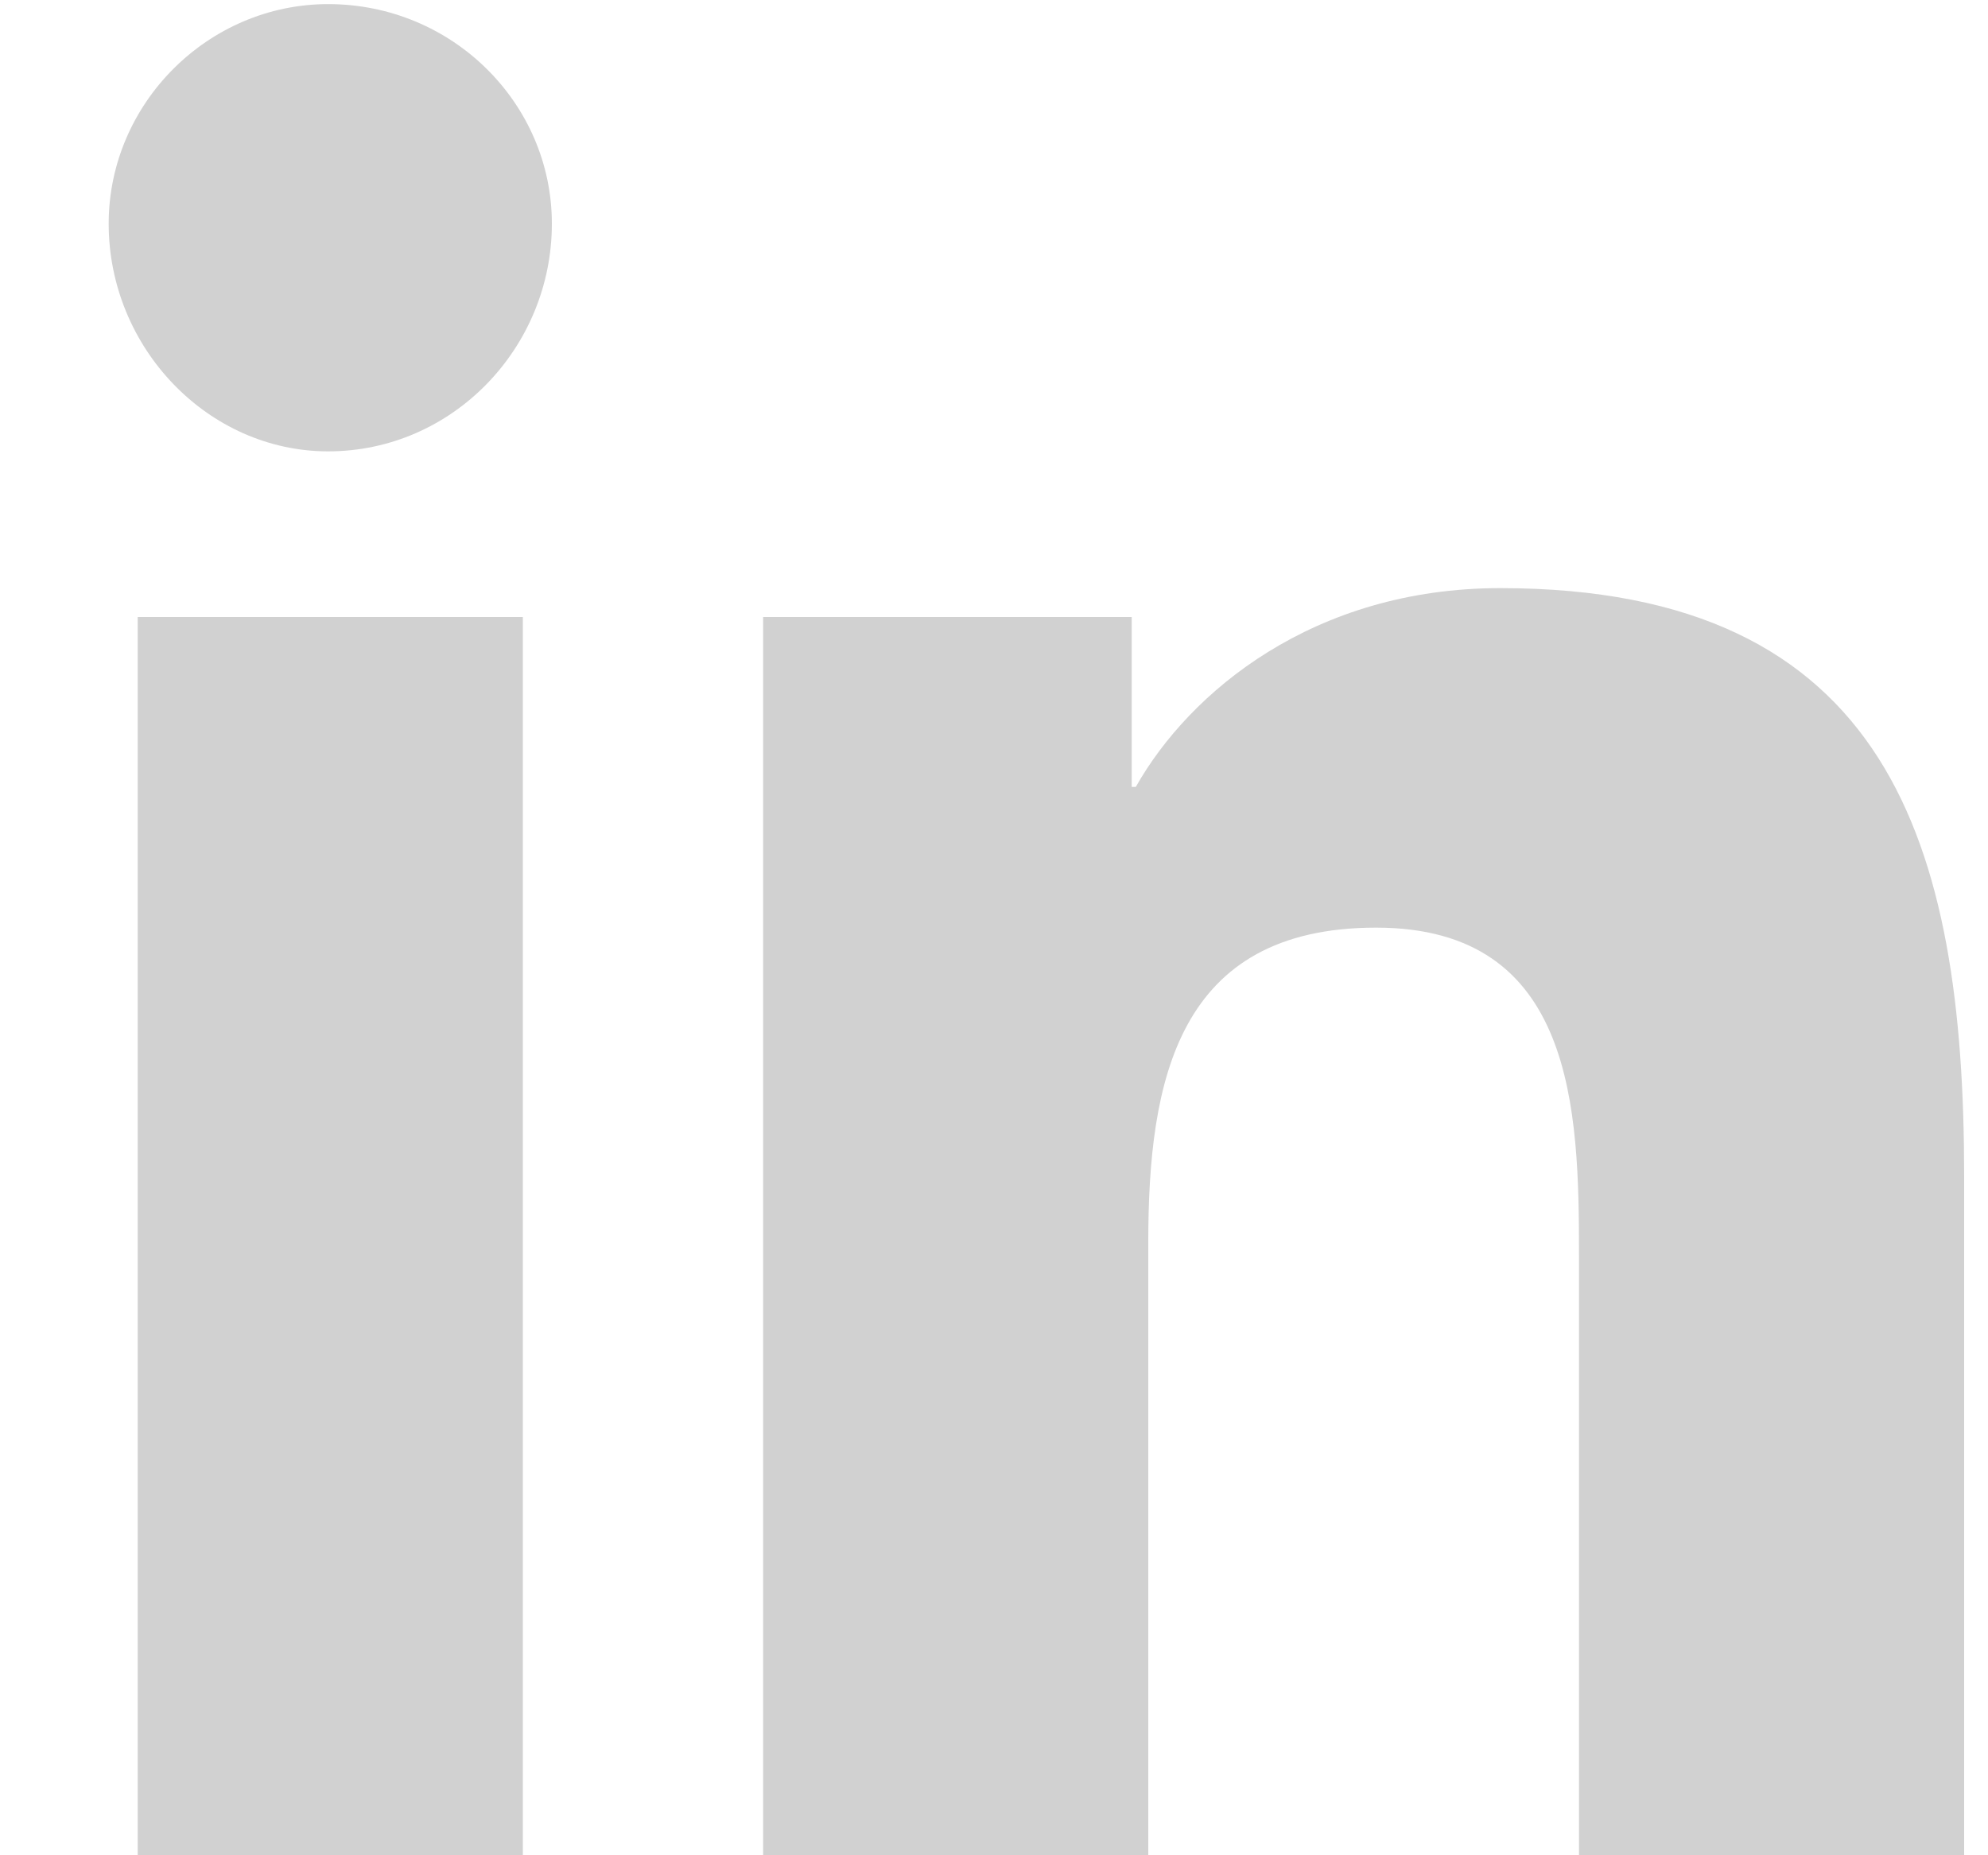 <svg width="15" height="14" viewBox="0 0 15 14" fill="none" xmlns="http://www.w3.org/2000/svg">
<path d="M3.945 14H1.039V4.656H3.945V14ZM2.476 3.406C1.57 3.406 0.82 2.625 0.82 1.688C0.82 0.781 1.57 0.031 2.476 0.031C3.414 0.031 4.164 0.781 4.164 1.688C4.164 2.625 3.414 3.406 2.476 3.406ZM14.789 14H11.914V9.469C11.914 8.375 11.883 7 10.383 7C8.883 7 8.664 8.156 8.664 9.375V14H5.758V4.656H8.539V5.938H8.57C8.976 5.219 9.914 4.438 11.32 4.438C14.258 4.438 14.82 6.375 14.82 8.875V14H14.789Z" fill="#D1D1D1"/>
</svg>
